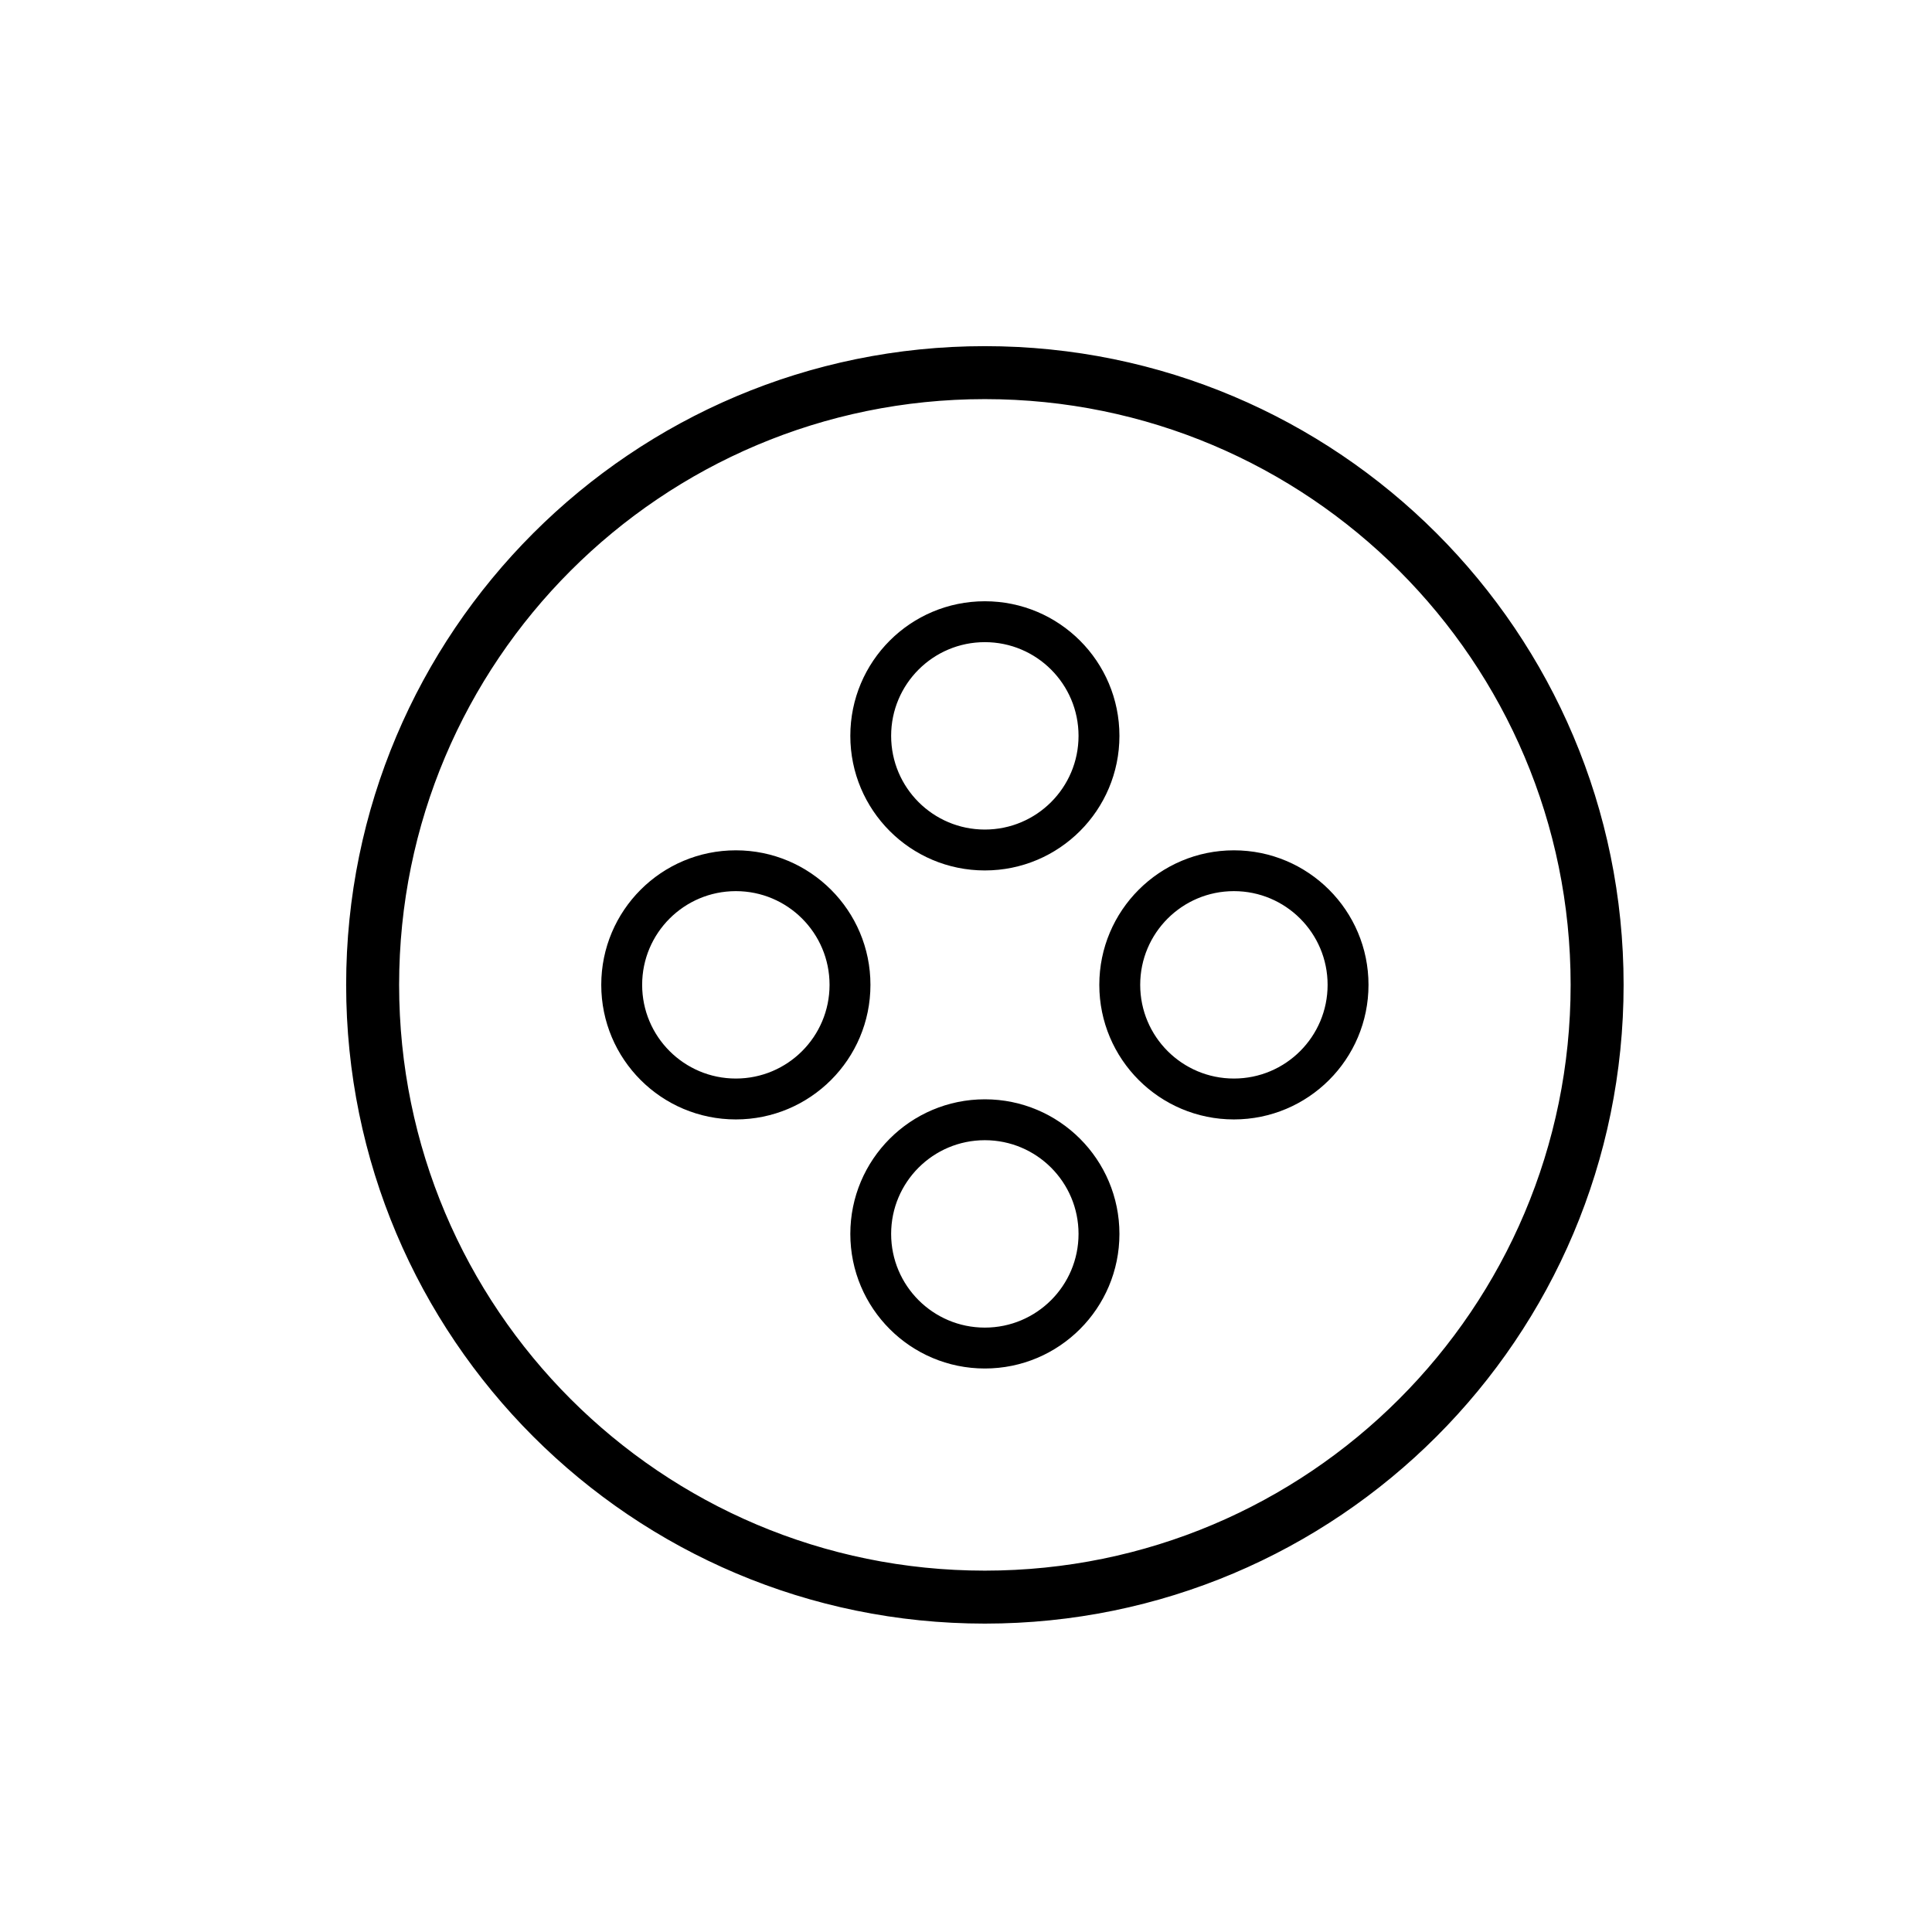 <?xml version="1.0" encoding="UTF-8"?>
<svg width="24px" height="24px" viewBox="0 0 24 24" version="1.1" xmlns="http://www.w3.org/2000/svg" xmlns:xlink="http://www.w3.org/1999/xlink">
    <title>folder-video</title>
    <g id="页面-1" stroke="none" stroke-width="1" fill="none" fill-rule="evenodd">
        <g id="folder-video">
            <rect id="矩形" x="0" y="0" width="24" height="24" rx="1"></rect>
            <g id="编组-12" transform="translate(4.5, 4.5)" fill="#000000" stroke="#000000">
                <path d="M7.734,0 C12.006,0 15.469,3.463 15.469,7.734 C15.469,12.006 12.006,15.469 7.734,15.469 C3.463,15.469 0,12.006 0,7.734 C0,3.463 3.463,0 7.734,0 Z M7.734,0.258 C3.605,0.258 0.258,3.605 0.258,7.734 C0.258,11.864 3.605,15.211 7.734,15.211 C11.864,15.211 15.211,11.864 15.211,7.734 C15.211,3.605 11.864,0.258 7.734,0.258 Z" id="椭圆形" stroke-width="0.4" fill-rule="nonzero"></path>
                <path d="" id="矩形" stroke-width="0.25"></path>
                <path d="M7.734,3.094 C8.589,3.094 9.281,3.786 9.281,4.641 C9.281,5.495 8.589,6.188 7.734,6.188 C6.88,6.188 6.188,5.495 6.188,4.641 C6.188,3.786 6.88,3.094 7.734,3.094 Z M7.734,3.352 C7.022,3.352 6.445,3.929 6.445,4.641 C6.445,5.353 7.022,5.93 7.734,5.93 C8.446,5.93 9.023,5.353 9.023,4.641 C9.023,3.929 8.446,3.352 7.734,3.352 Z" id="椭圆形" stroke-width="0.25" fill-rule="nonzero"></path>
                <path d="M4.641,6.188 C5.495,6.188 6.188,6.88 6.188,7.734 C6.188,8.589 5.495,9.281 4.641,9.281 C3.786,9.281 3.094,8.589 3.094,7.734 C3.094,6.88 3.786,6.188 4.641,6.188 Z M4.641,6.445 C3.929,6.445 3.352,7.022 3.352,7.734 C3.352,8.446 3.929,9.023 4.641,9.023 C5.353,9.023 5.93,8.446 5.93,7.734 C5.93,7.022 5.353,6.445 4.641,6.445 Z" id="椭圆形备份-5" stroke-width="0.25" fill-rule="nonzero"></path>
                <path d="M10.828,6.188 C11.682,6.188 12.375,6.88 12.375,7.734 C12.375,8.589 11.682,9.281 10.828,9.281 C9.974,9.281 9.281,8.589 9.281,7.734 C9.281,6.88 9.974,6.188 10.828,6.188 Z M10.828,6.445 C10.116,6.445 9.539,7.022 9.539,7.734 C9.539,8.446 10.116,9.023 10.828,9.023 C11.54,9.023 12.117,8.446 12.117,7.734 C12.117,7.022 11.54,6.445 10.828,6.445 Z" id="椭圆形备份-6" stroke-width="0.25" fill-rule="nonzero"></path>
                <path d="M7.734,9.281 C8.589,9.281 9.281,9.974 9.281,10.828 C9.281,11.682 8.589,12.375 7.734,12.375 C6.88,12.375 6.188,11.682 6.188,10.828 C6.188,9.974 6.88,9.281 7.734,9.281 Z M7.734,9.539 C7.022,9.539 6.445,10.116 6.445,10.828 C6.445,11.54 7.022,12.117 7.734,12.117 C8.446,12.117 9.023,11.54 9.023,10.828 C9.023,10.116 8.446,9.539 7.734,9.539 Z" id="椭圆形备份-4" stroke-width="0.25" fill-rule="nonzero"></path>
            </g>
        </g>
    </g>
</svg>